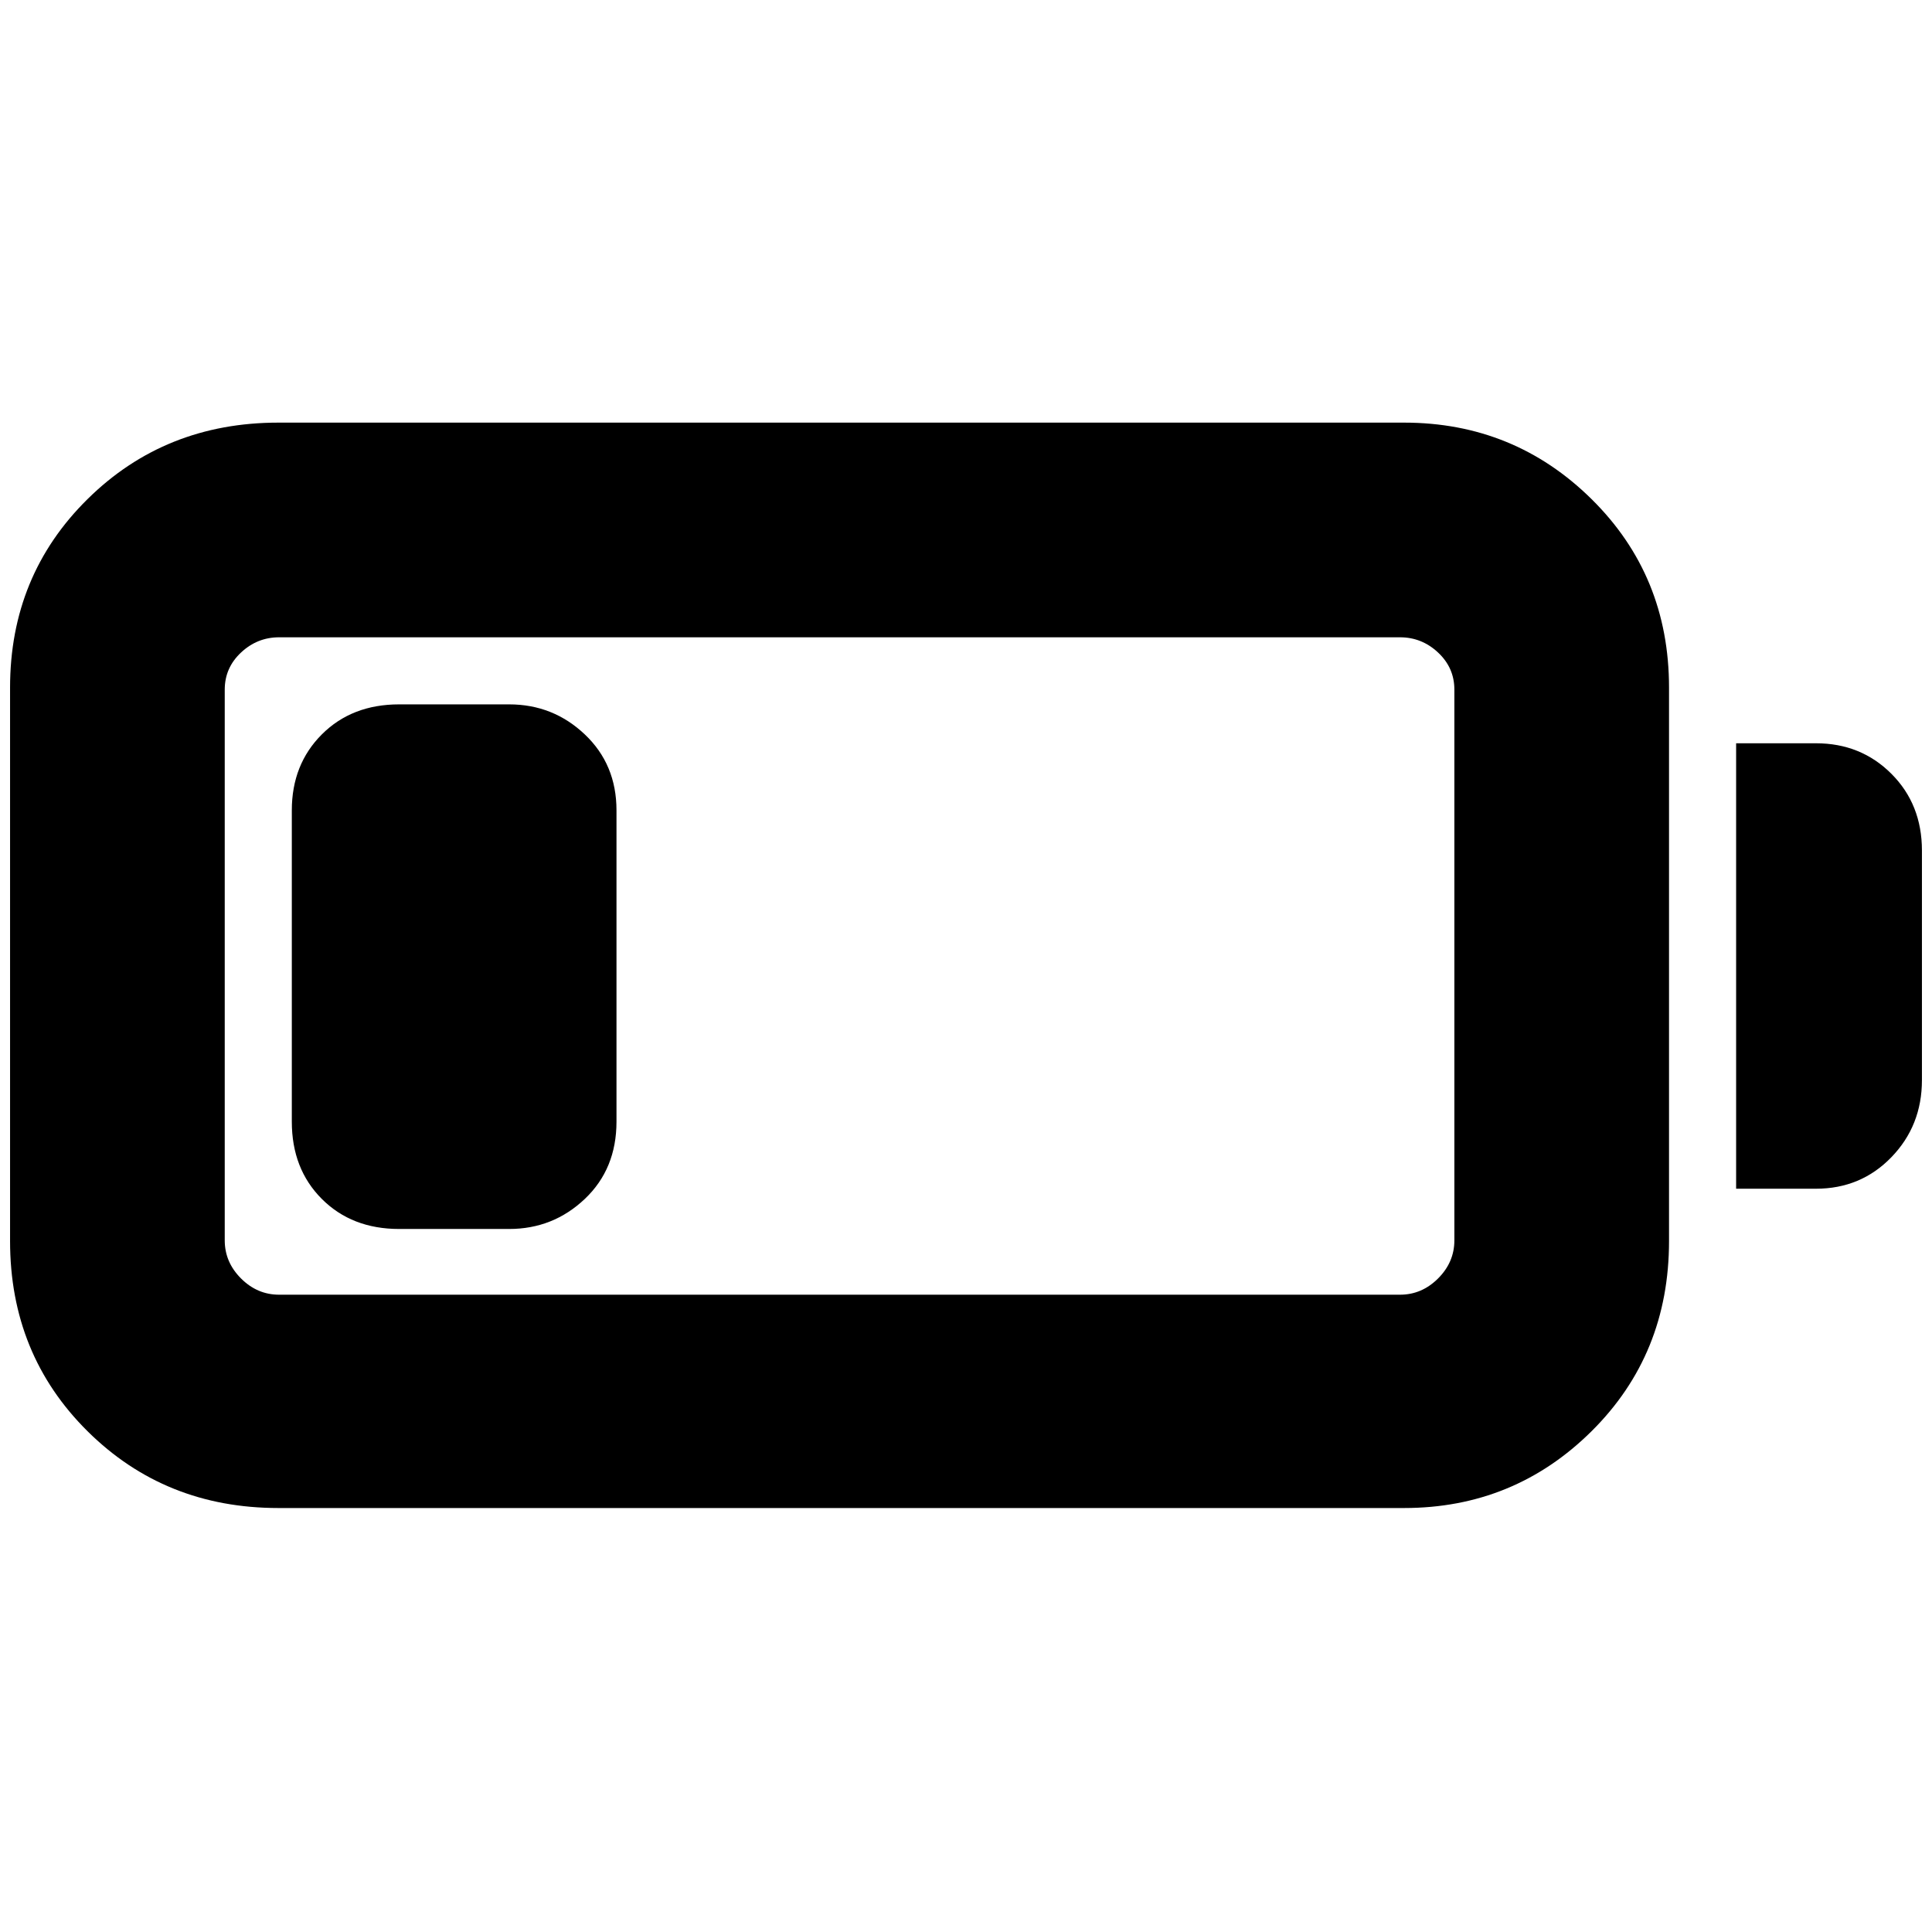 <svg xmlns="http://www.w3.org/2000/svg" height="40" viewBox="0 -960 960 960" width="40"><path d="M138.33-210.67q-56.33 0-94.83-38.16Q5-287 5-343.33v-275Q5-674 43.5-712t94.83-38h559.34q54.66 0 93.16 38t38.5 93.67v275q0 56.33-38.5 94.5-38.5 38.16-93.16 38.16H138.33Zm.34-106h557q10.83 0 18.91-8.08 8.09-8.08 8.09-18.92v-273.66q0-10.84-8.09-18.42-8.08-7.58-18.91-7.58h-557q-10.84 0-18.92 7.58-8.08 7.58-8.08 18.42v273.66q0 10.84 8.08 18.92 8.08 8.08 18.92 8.08Zm724-52.66v-221.34h39.66q22.34 0 37.5 15.17Q955-560.33 955-537.33v114q0 22.66-15.17 38.33-15.16 15.67-37.5 15.67h-39.66ZM145-402.67v-154.66q0-22.84 14.92-37.75Q174.83-610 198.33-610H253q21.83 0 37.58 14.92 15.75 14.91 15.75 37.75v154.66q0 23.5-15.75 38.42-15.75 14.92-37.58 14.92h-54.67q-23.5 0-38.41-14.92Q145-379.17 145-402.67Z"/></svg>
